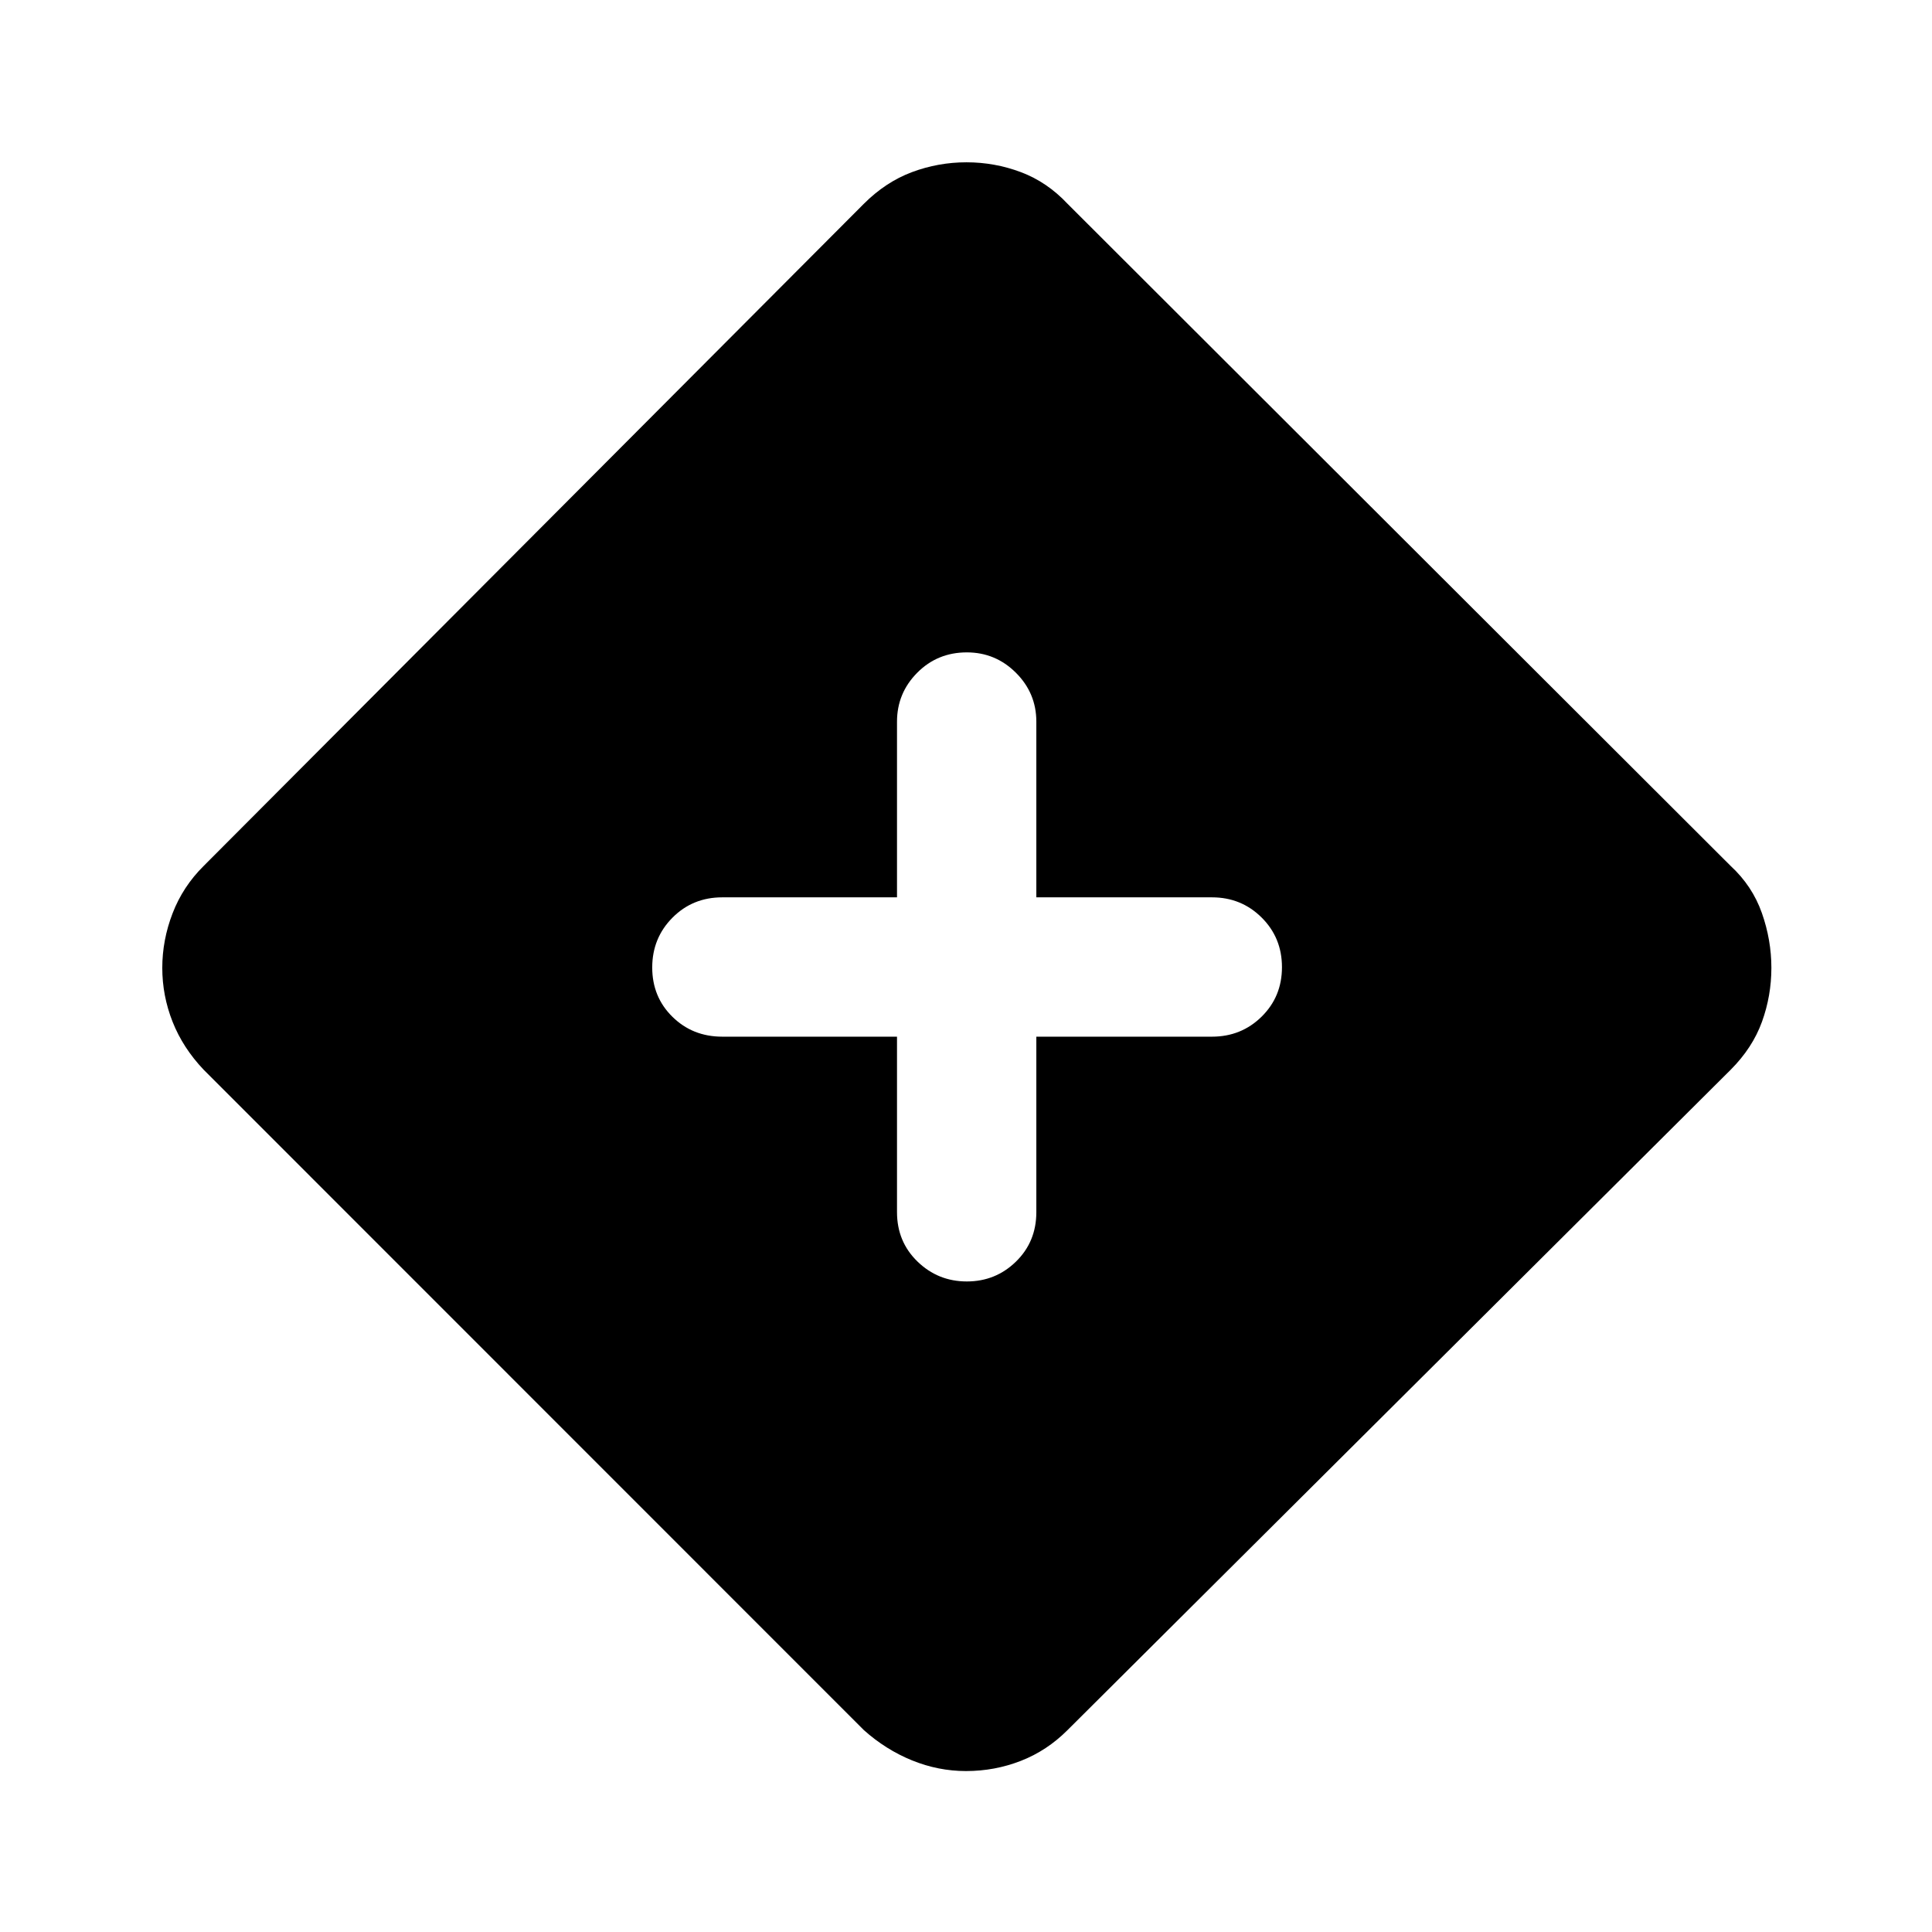 <svg xmlns="http://www.w3.org/2000/svg" height="40" viewBox="0 -960 960 960" width="40"><path d="M480.032-79.97q-13.786 0-26.836-5.302-13.051-5.3-23.978-15.076L101.195-428.457q-10.296-10.847-15.427-23.798-5.13-12.95-5.13-26.808 0-13.857 5.13-27.152 5.13-13.295 15.427-23.495l327.974-328.955q10.904-10.915 23.968-15.803 13.065-4.887 27.094-4.887 14.03 0 27.041 4.887 13.01 4.888 23.199 15.743L859.964-529.71q10.768 9.942 15.496 23.366 4.729 13.424 4.729 27.281 0 13.858-4.685 26.804-4.685 12.947-15.588 23.863L530.471-100.348q-10.249 10.275-23.246 15.326-12.997 5.051-27.193 5.051Zm-34.314-364.914v87.181q0 14.699 10.194 24.574 10.195 9.875 24.505 9.875 14.309 0 24.421-9.875 10.111-9.875 10.111-24.574v-87.181h87.269q14.586 0 24.684-9.955Q637-464.795 637-479.417t-10.098-24.66q-10.098-10.039-24.684-10.039h-87.269v-87.268q0-14.204-10.147-24.326-10.147-10.123-24.385-10.123-14.623 0-24.661 10.123-10.038 10.122-10.038 24.326v87.268h-86.849q-14.698 0-24.74 10.122-10.042 10.122-10.042 24.744t10.042 24.494q10.042 9.872 24.74 9.872h86.849Z"/></svg>